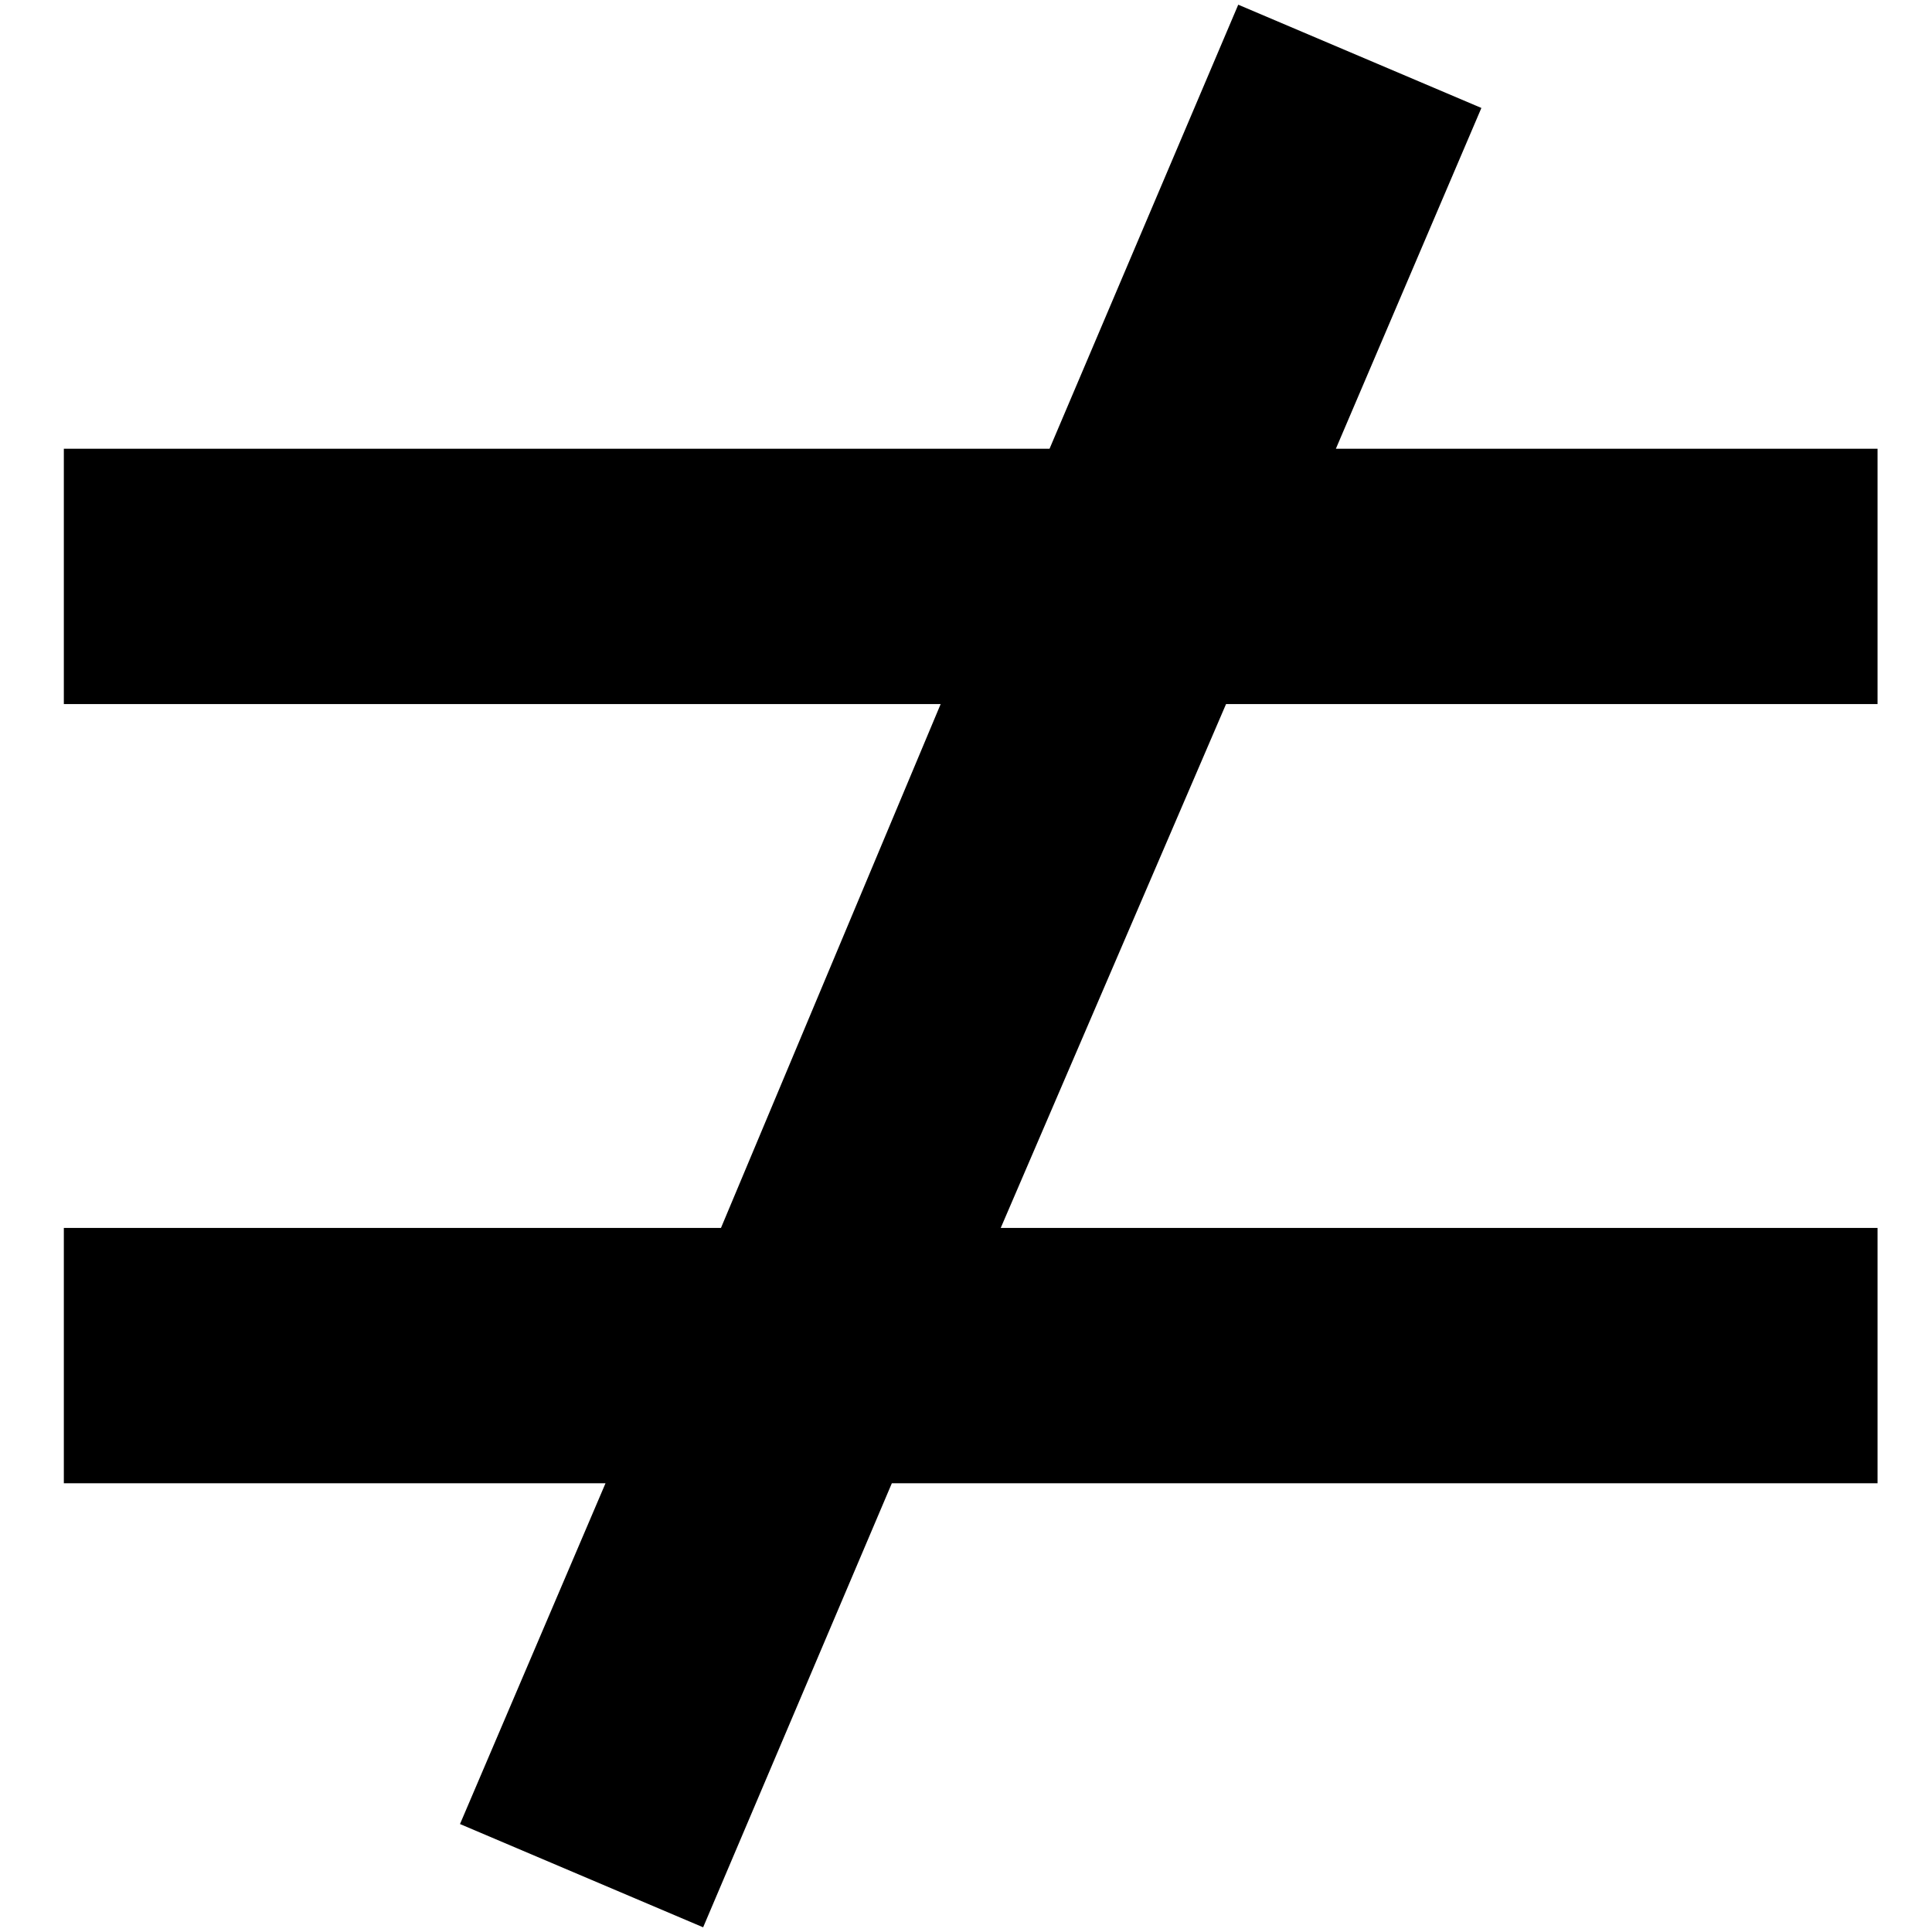 <?xml version="1.0" standalone="no"?>
<!DOCTYPE svg PUBLIC "-//W3C//DTD SVG 1.1//EN" "http://www.w3.org/Graphics/SVG/1.1/DTD/svg11.dtd" >
<svg xmlns="http://www.w3.org/2000/svg" xmlns:xlink="http://www.w3.org/1999/xlink" version="1.1" width="2048" height="2048" viewBox="-10 0 2058 2048">
   <path fill="currentColor"
d="M1309 0l259 110l-155 363h577v272h-694l-240 558h934v272h-1050l-201 473l-259 -110l155 -363h-577v-272h700l234 -558h-934v-272h1050z" />
</svg>
